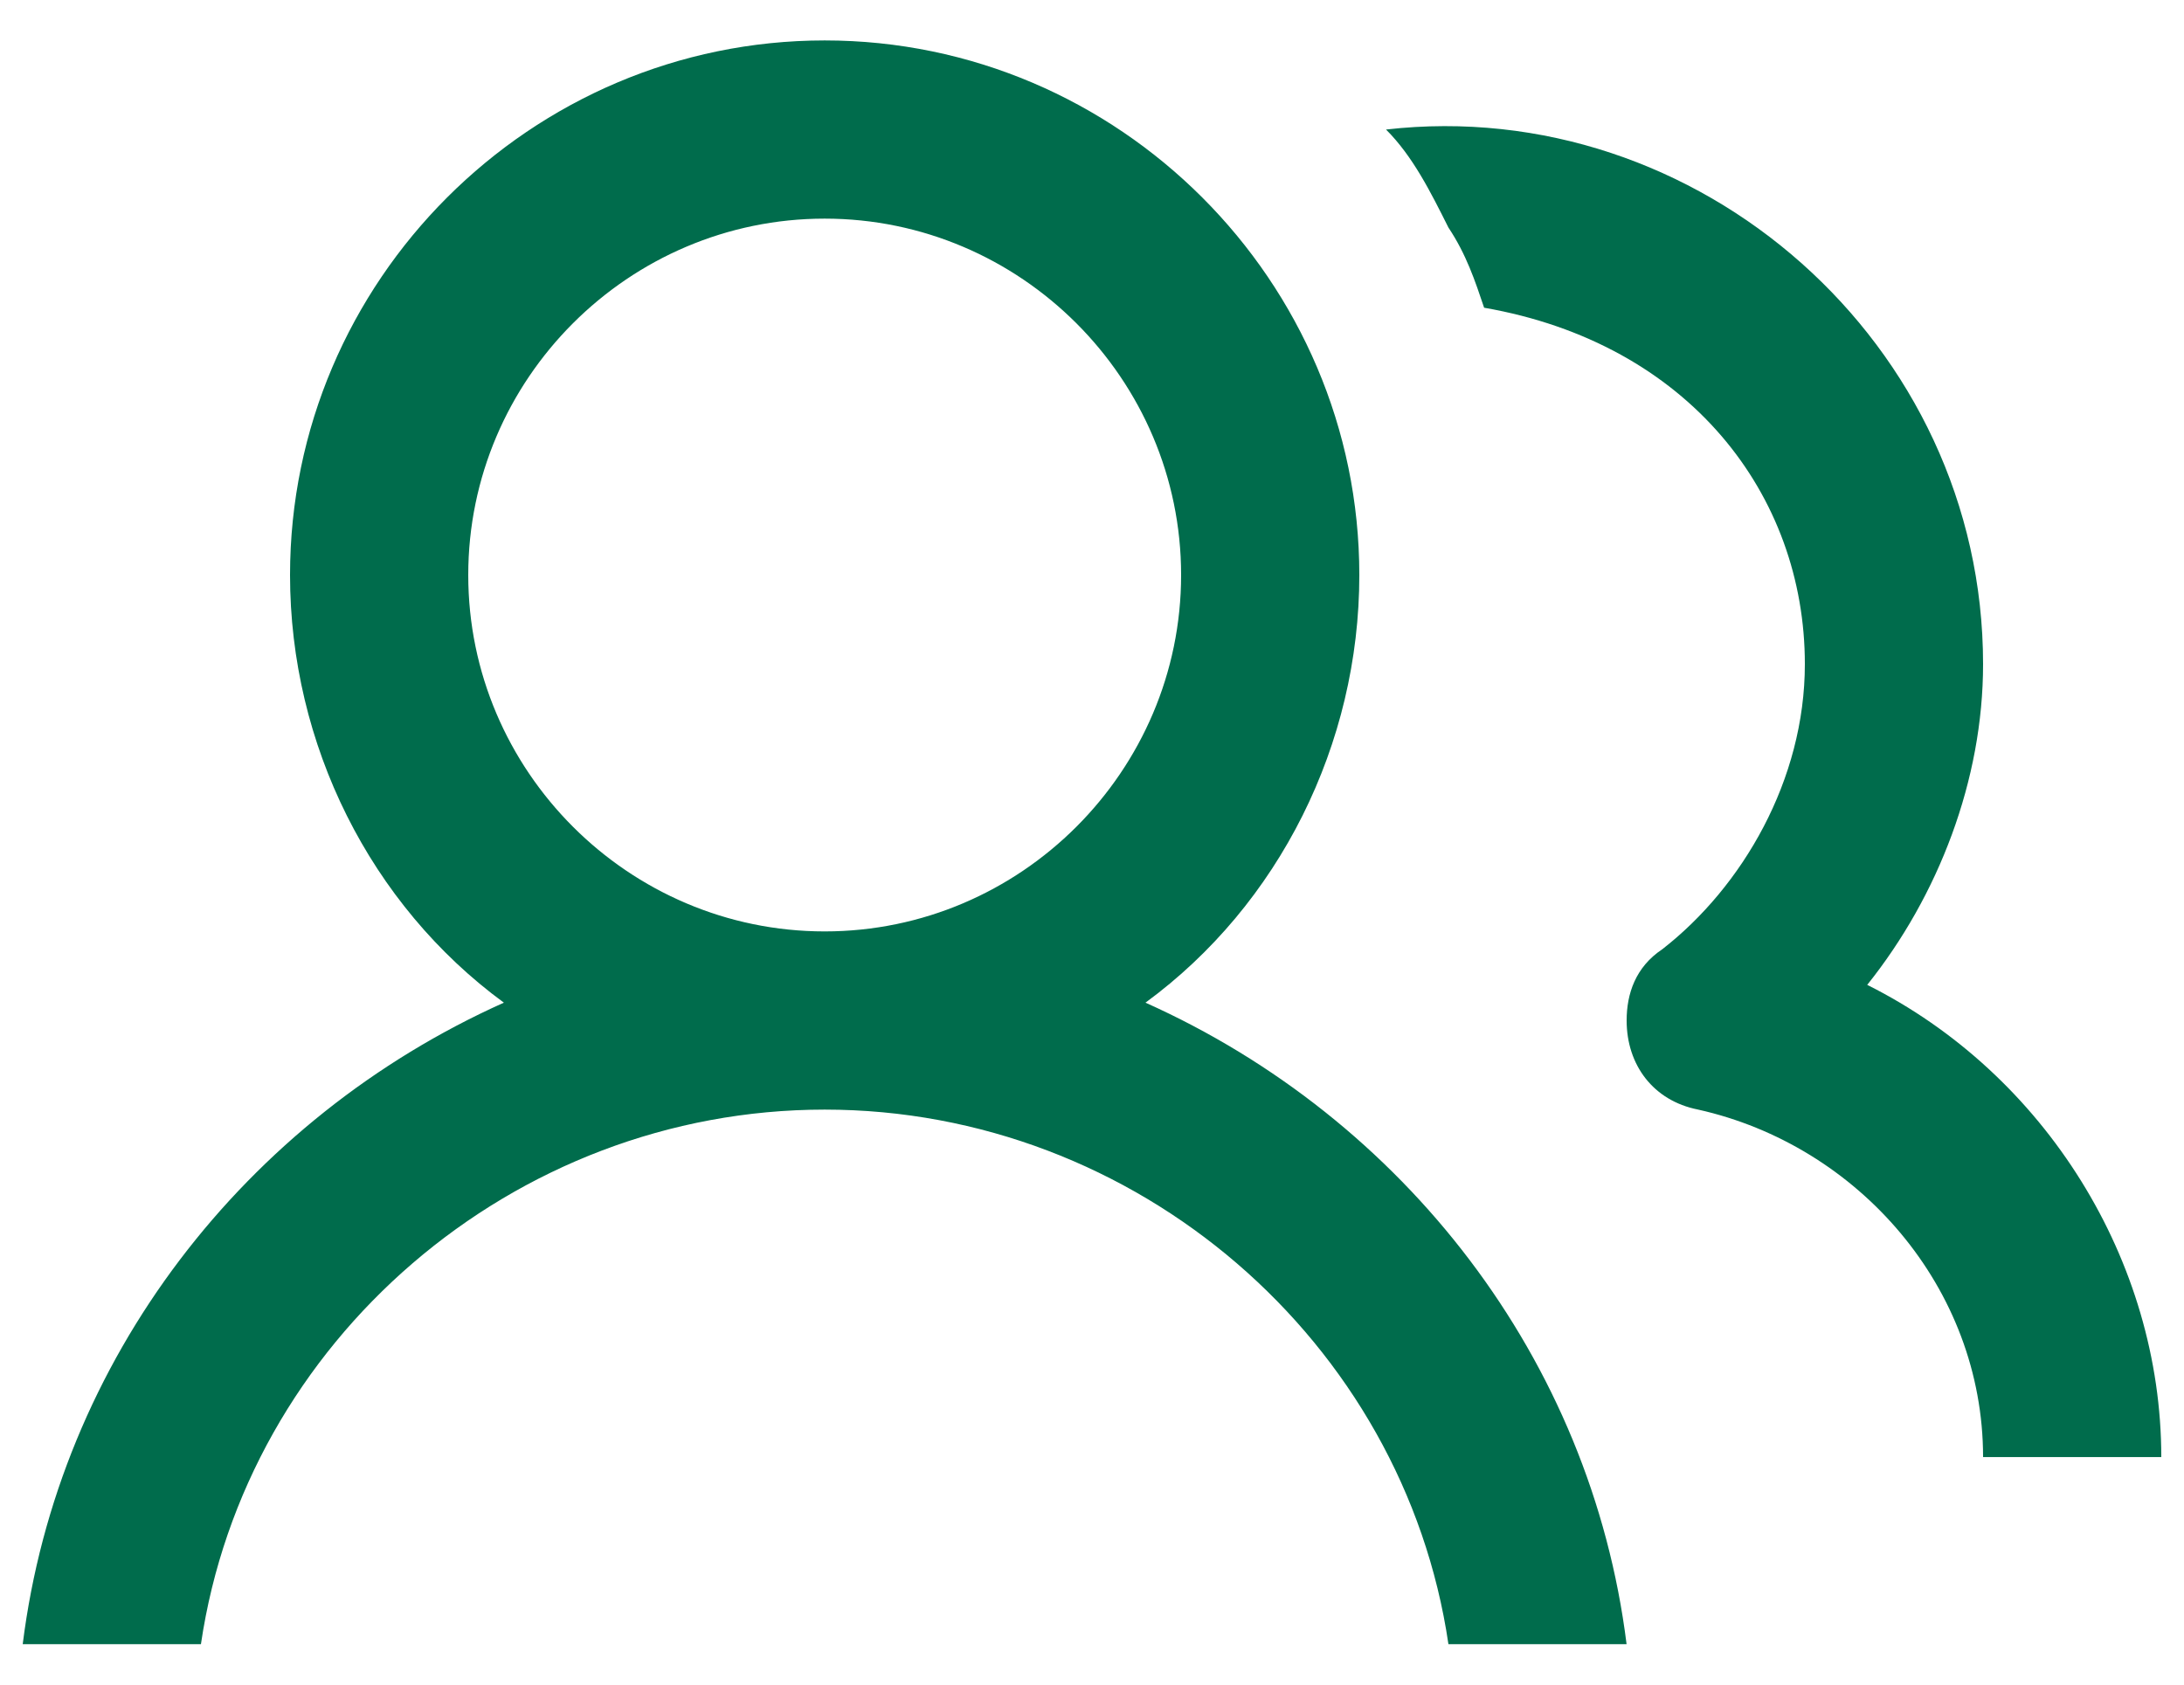 <svg xmlns="http://www.w3.org/2000/svg" width="35" height="27" viewBox="0 0 35 27"><g><g><path fill="#006c4c" d="M18.357 16.07c4.141 1.857 7.14 5.712 7.71 10.282h-2.855c-.714-4.855-4.998-8.568-9.996-8.568s-9.282 3.713-9.996 8.568H.364c.571-4.57 3.57-8.425 7.711-10.282-2.142-1.57-3.427-4.14-3.427-6.854 0-4.712 3.856-8.568 8.568-8.568s8.568 3.856 8.568 8.568c0 2.713-1.285 5.284-3.427 6.854zm-5.141-1.142c3.142 0 5.712-2.57 5.712-5.712s-2.57-5.712-5.712-5.712-5.712 2.57-5.712 5.712 2.57 5.712 5.712 5.712zm16.708.857c2.856 1.428 4.712 4.427 4.712 7.568H31.78c0-2.713-2-4.998-4.57-5.57-.714-.142-1.142-.713-1.142-1.427 0-.429.143-.857.571-1.142 1.285-1 2.285-2.714 2.285-4.57 0-2.713-1.856-5.14-5.14-5.712-.144-.428-.286-.857-.572-1.285-.286-.571-.571-1.143-1-1.571 4.998-.571 9.568 3.427 9.568 8.568 0 1.856-.714 3.713-1.856 5.14z"/></g></g></svg>